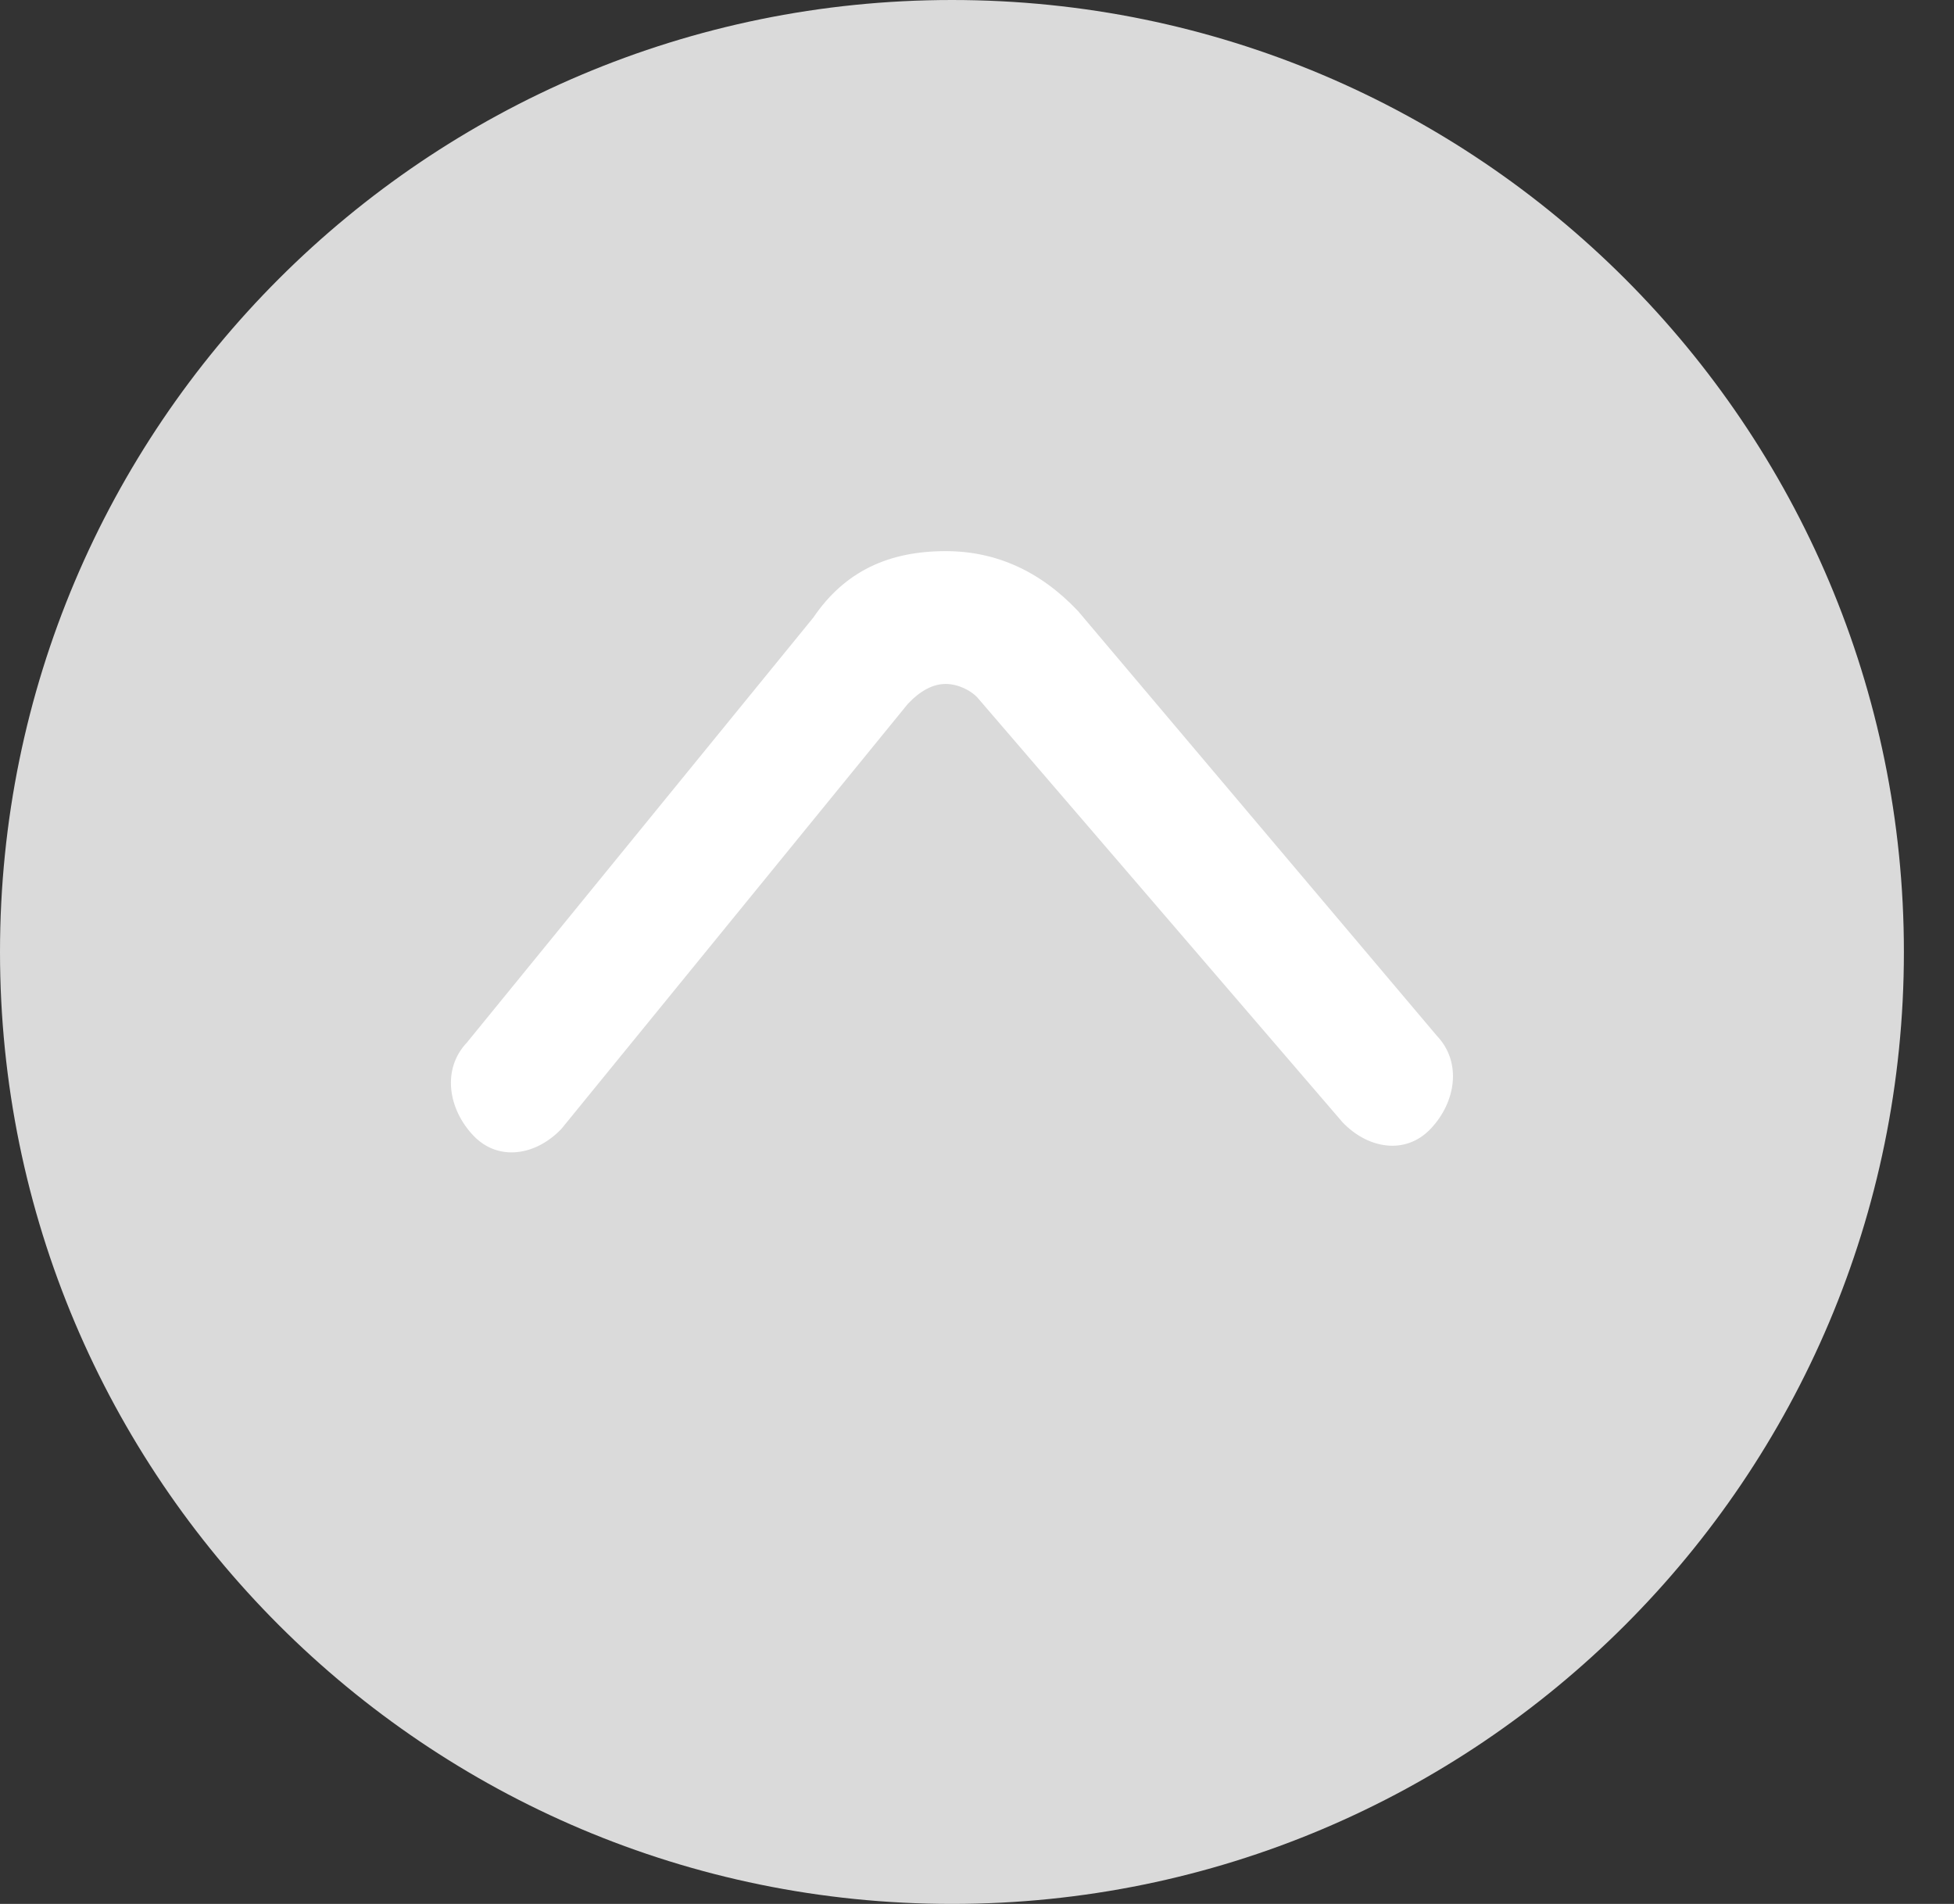 <?xml version="1.0" encoding="UTF-8"?>
<svg width="39px" height="38px" viewBox="0 0 39 38" version="1.1" xmlns="http://www.w3.org/2000/svg" xmlns:xlink="http://www.w3.org/1999/xlink">
    <rect x="0" y="0" width="39" height="38" fill="#333333" stroke="none"/>
    <title>编组 11备份 2</title>
    <g id="第四版20200911" stroke="none" stroke-width="1" fill="none" fill-rule="evenodd">
        <g id="任务管理备份-10" transform="translate(-574, -2308)" fill-rule="nonzero">
            <g id="编组-11备份-2" transform="translate(593, 2327) rotate(-180) translate(-593, -2327) translate(574, 2308)">
                <g id="编组" fill="#DADADA">
                    <path d="M0,19 C0,29.493 8.507,38 19,38 C29.493,38 38,29.493 38,19 C38,8.507 29.493,0 19,0 C8.507,0 0,8.507 0,19 Z" id="路径"></path>
                </g>
                <g id="编组" transform="translate(9, 15)" fill="#FFFFFF">
                    <path d="M10.126,12 C9.12,12 8.24,11.602 7.486,10.807 L0.32,2.325 C-0.183,1.795 -0.057,1 0.446,0.47 C0.949,-0.06 1.703,0.072 2.206,0.603 L9.497,9.084 C9.623,9.217 9.874,9.349 10.126,9.349 C10.377,9.349 10.629,9.217 10.88,8.952 L17.794,0.47 C18.297,-0.06 19.051,-0.193 19.554,0.337 C20.057,0.868 20.183,1.663 19.68,2.193 L12.766,10.675 C12.137,11.602 11.257,12 10.126,12 C10.251,12 10.126,12 10.126,12 Z" id="路径"></path>
                </g>
            </g>
        </g>
    </g>
</svg>